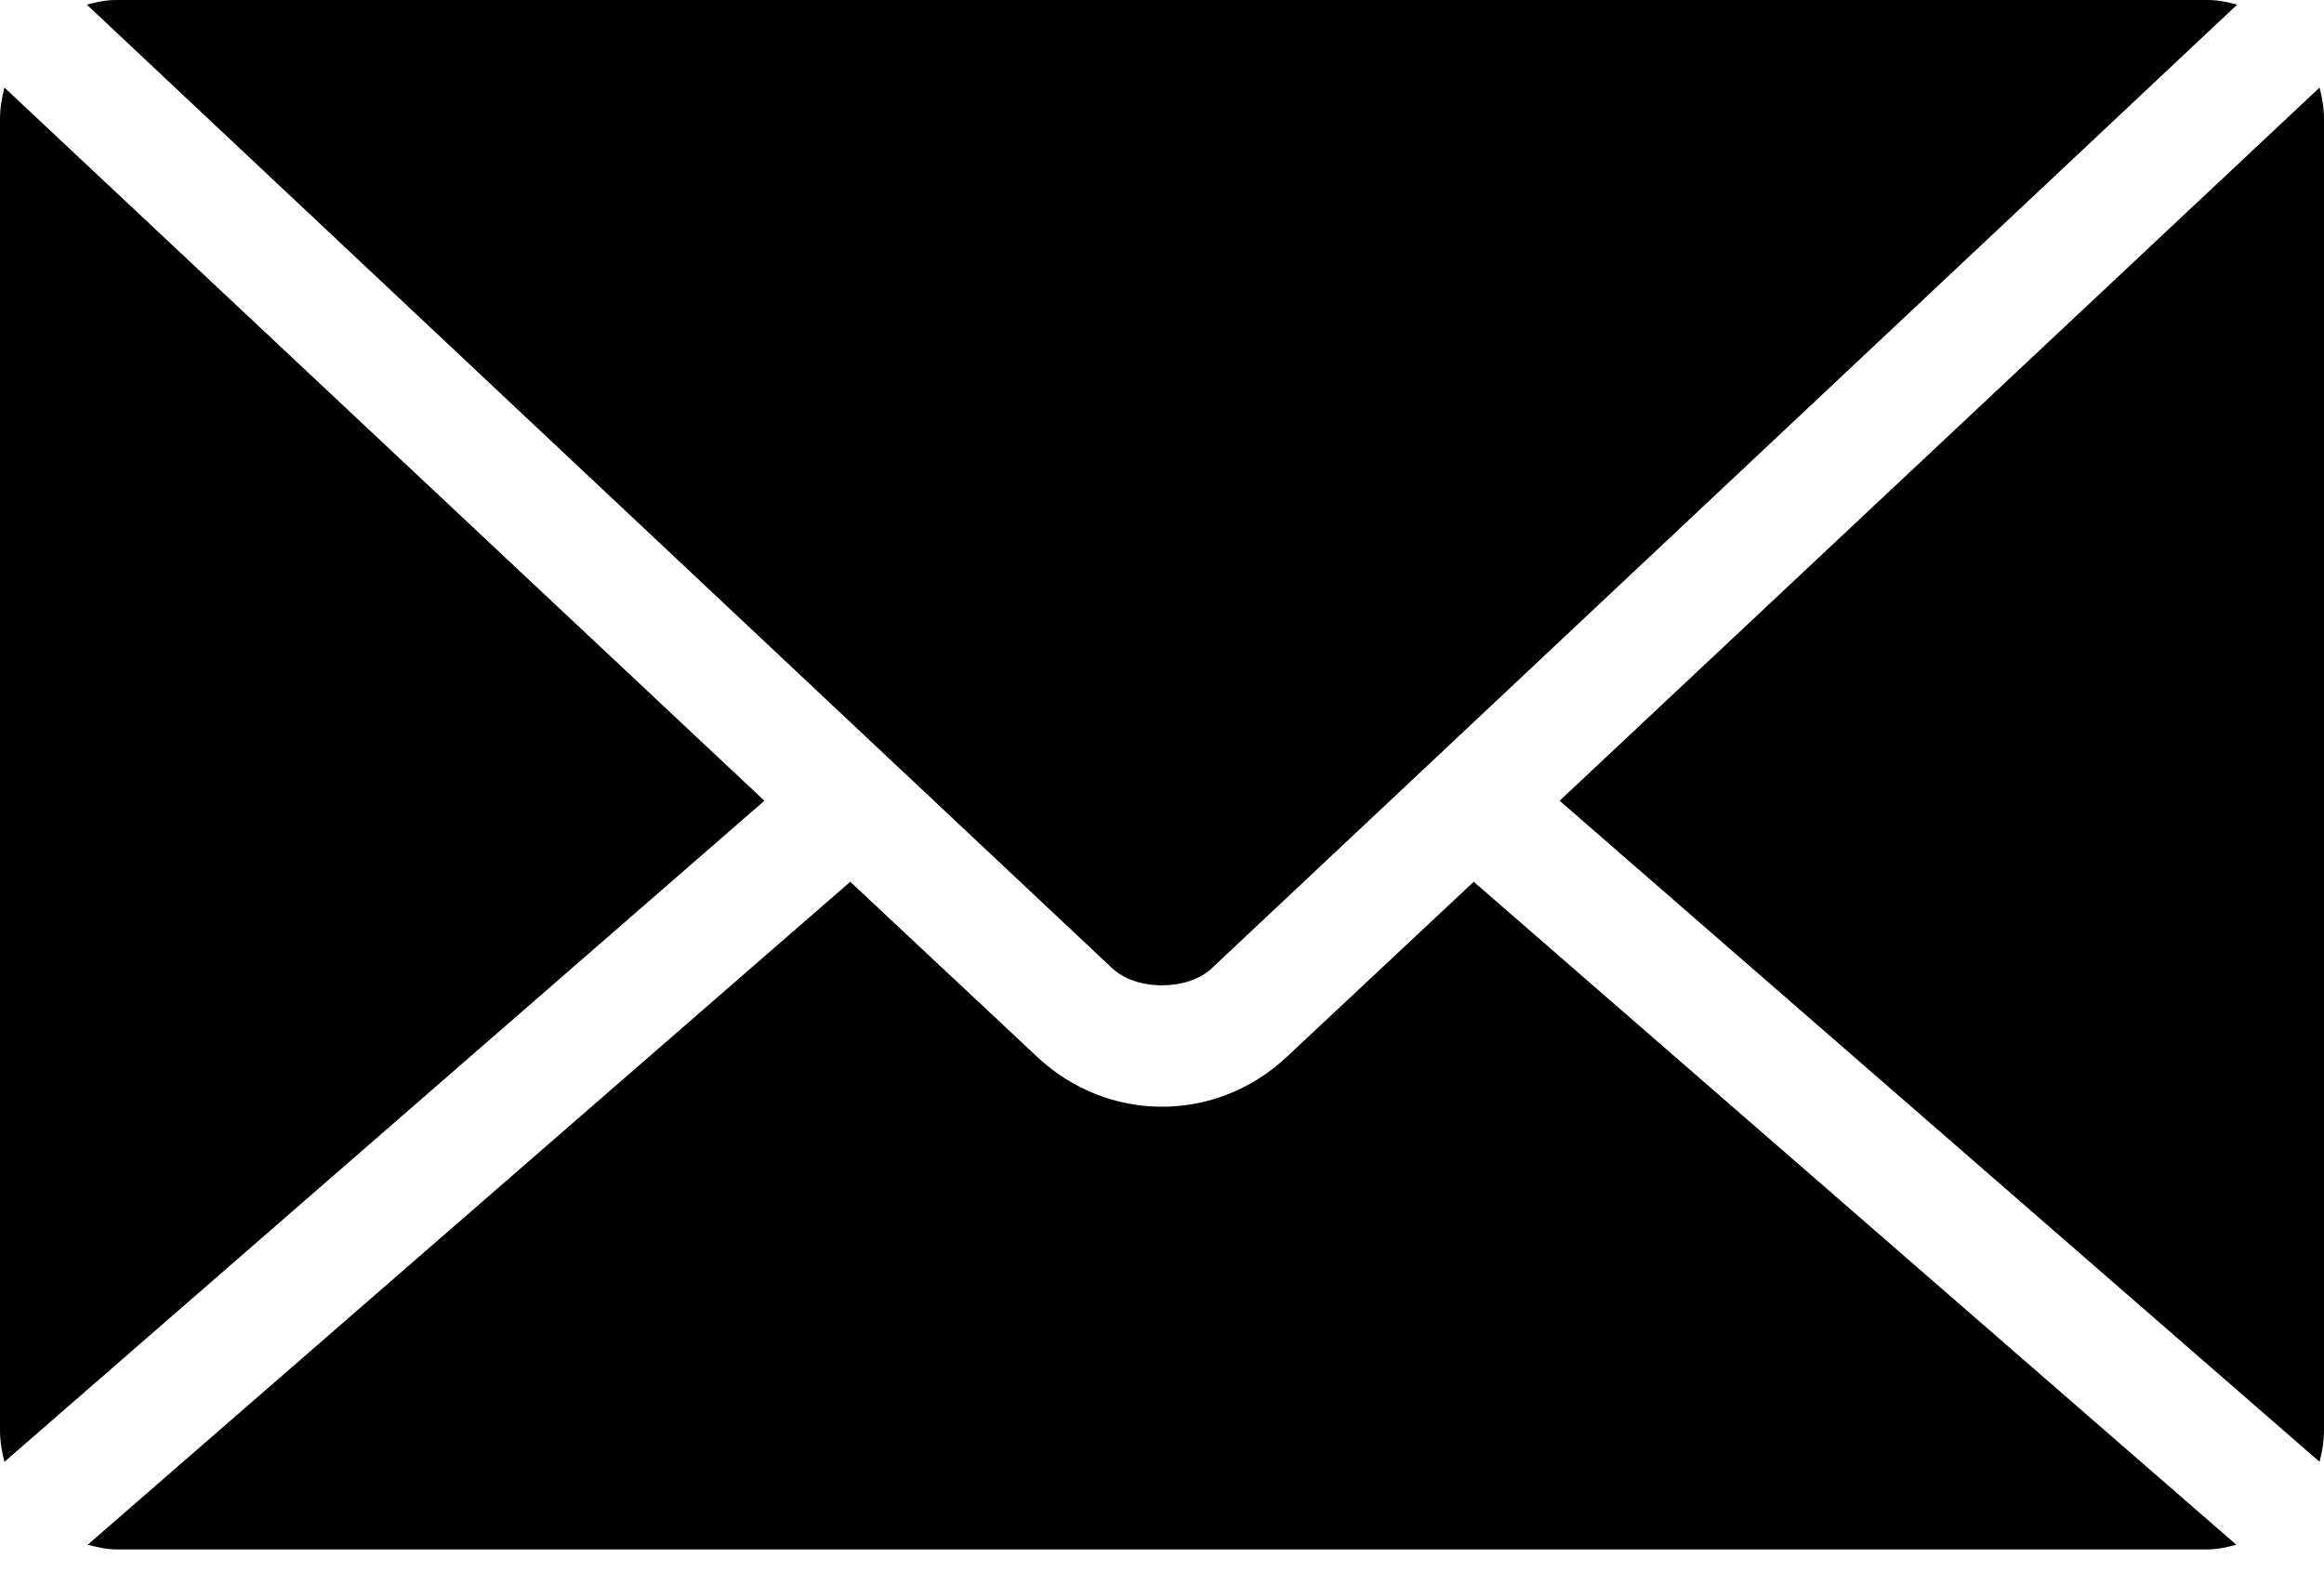 <?xml version="1.0" encoding="UTF-8"?>
<svg width="22px" height="15px" viewBox="0 0 22 15" version="1.1" xmlns="http://www.w3.org/2000/svg" xmlns:xlink="http://www.w3.org/1999/xlink">
    <!-- Generator: Sketch 50.2 (55047) - http://www.bohemiancoding.com/sketch -->
    <title>share</title>
    <desc>Created with Sketch.</desc>
    <defs></defs>
    <g id="share" stroke="none" stroke-width="1" fill="none" fill-rule="evenodd">
        <path d="M1.098,0 C1.001,0 0.912,0.02 0.822,0.044 L10.53,9.167 C10.759,9.381 11.241,9.381 11.47,9.167 L21.178,0.044 C21.088,0.02 20.999,0 20.902,0 L1.098,0 Z M0.042,0.829 C0.017,0.924 0,1.024 0,1.128 L0,13.538 C0,13.642 0.017,13.743 0.042,13.838 L7.236,7.58 L0.042,0.829 Z M21.958,0.829 L14.764,7.58 L21.958,13.838 C21.983,13.743 22,13.642 22,13.538 L22,1.128 C22,1.024 21.983,0.924 21.958,0.829 Z M8.049,8.347 L0.83,14.623 C0.918,14.645 1.004,14.667 1.098,14.667 L20.902,14.667 C20.996,14.667 21.082,14.646 21.17,14.623 L13.951,8.347 L12.182,10.004 C11.511,10.634 10.489,10.634 9.818,10.004 L8.049,8.347 Z" id="Shape" fill="#000000" fill-rule="nonzero"></path>
    </g>
</svg>